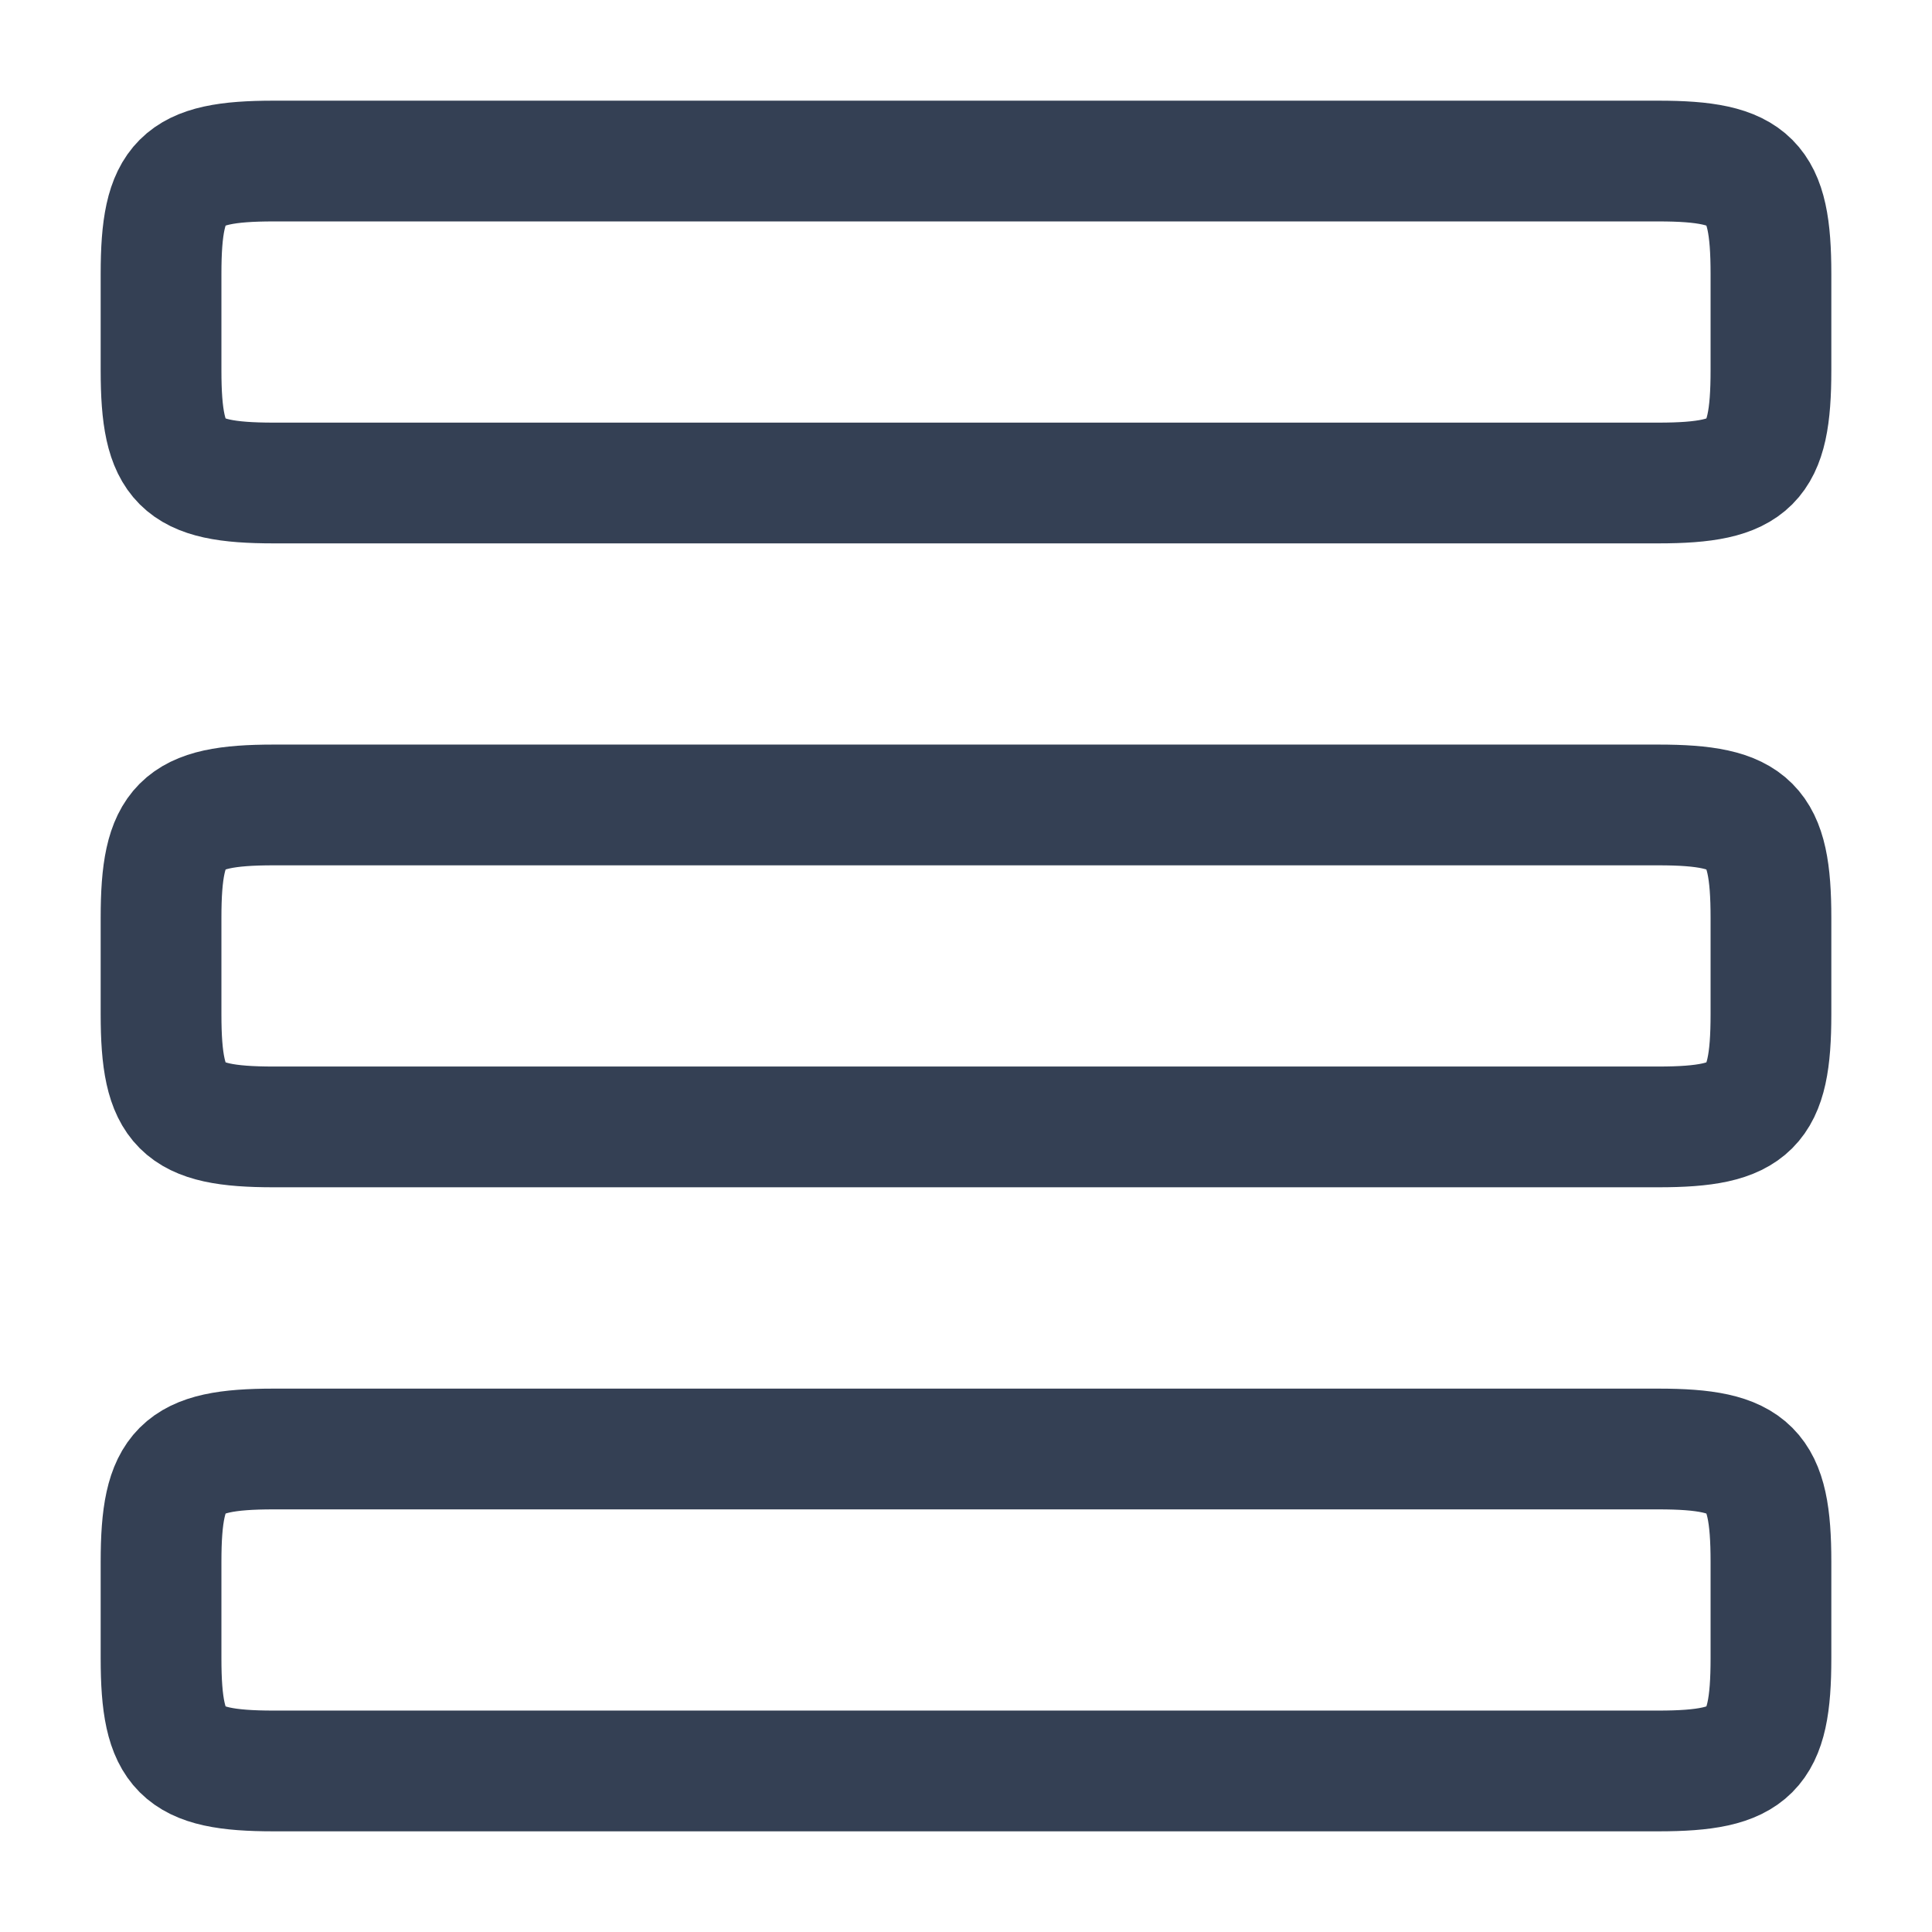 <svg width="14" height="14" viewBox="0 0 14 14" fill="none" xmlns="http://www.w3.org/2000/svg">
    <g id="list-view">
        <path id="Vector"
            d="M1.167 6.65C1.167 5.974 1.308 5.833 1.983 5.833H12.017C12.692 5.833 12.833 5.974 12.833 6.65V7.35C12.833 8.025 12.692 8.166 12.017 8.166H1.983C1.308 8.166 1.167 8.025 1.167 7.35V6.65Z"
            stroke="#344054" stroke-width="0.875" stroke-linecap="round" />
        <path id="Vector_2"
            d="M1.167 1.984C1.167 1.308 1.308 1.167 1.983 1.167H12.017C12.692 1.167 12.833 1.308 12.833 1.984V2.684C12.833 3.359 12.692 3.5 12.017 3.5H1.983C1.308 3.5 1.167 3.359 1.167 2.684V1.984Z"
            stroke="#344054" stroke-width="0.875" stroke-linecap="round" />
        <path id="Vector_3"
            d="M1.167 11.317C1.167 10.641 1.308 10.5 1.983 10.5H12.017C12.692 10.5 12.833 10.641 12.833 11.317V12.017C12.833 12.692 12.692 12.833 12.017 12.833H1.983C1.308 12.833 1.167 12.692 1.167 12.017V11.317Z"
            stroke="#344054" stroke-width="0.875" stroke-linecap="round" />
    </g>
</svg>